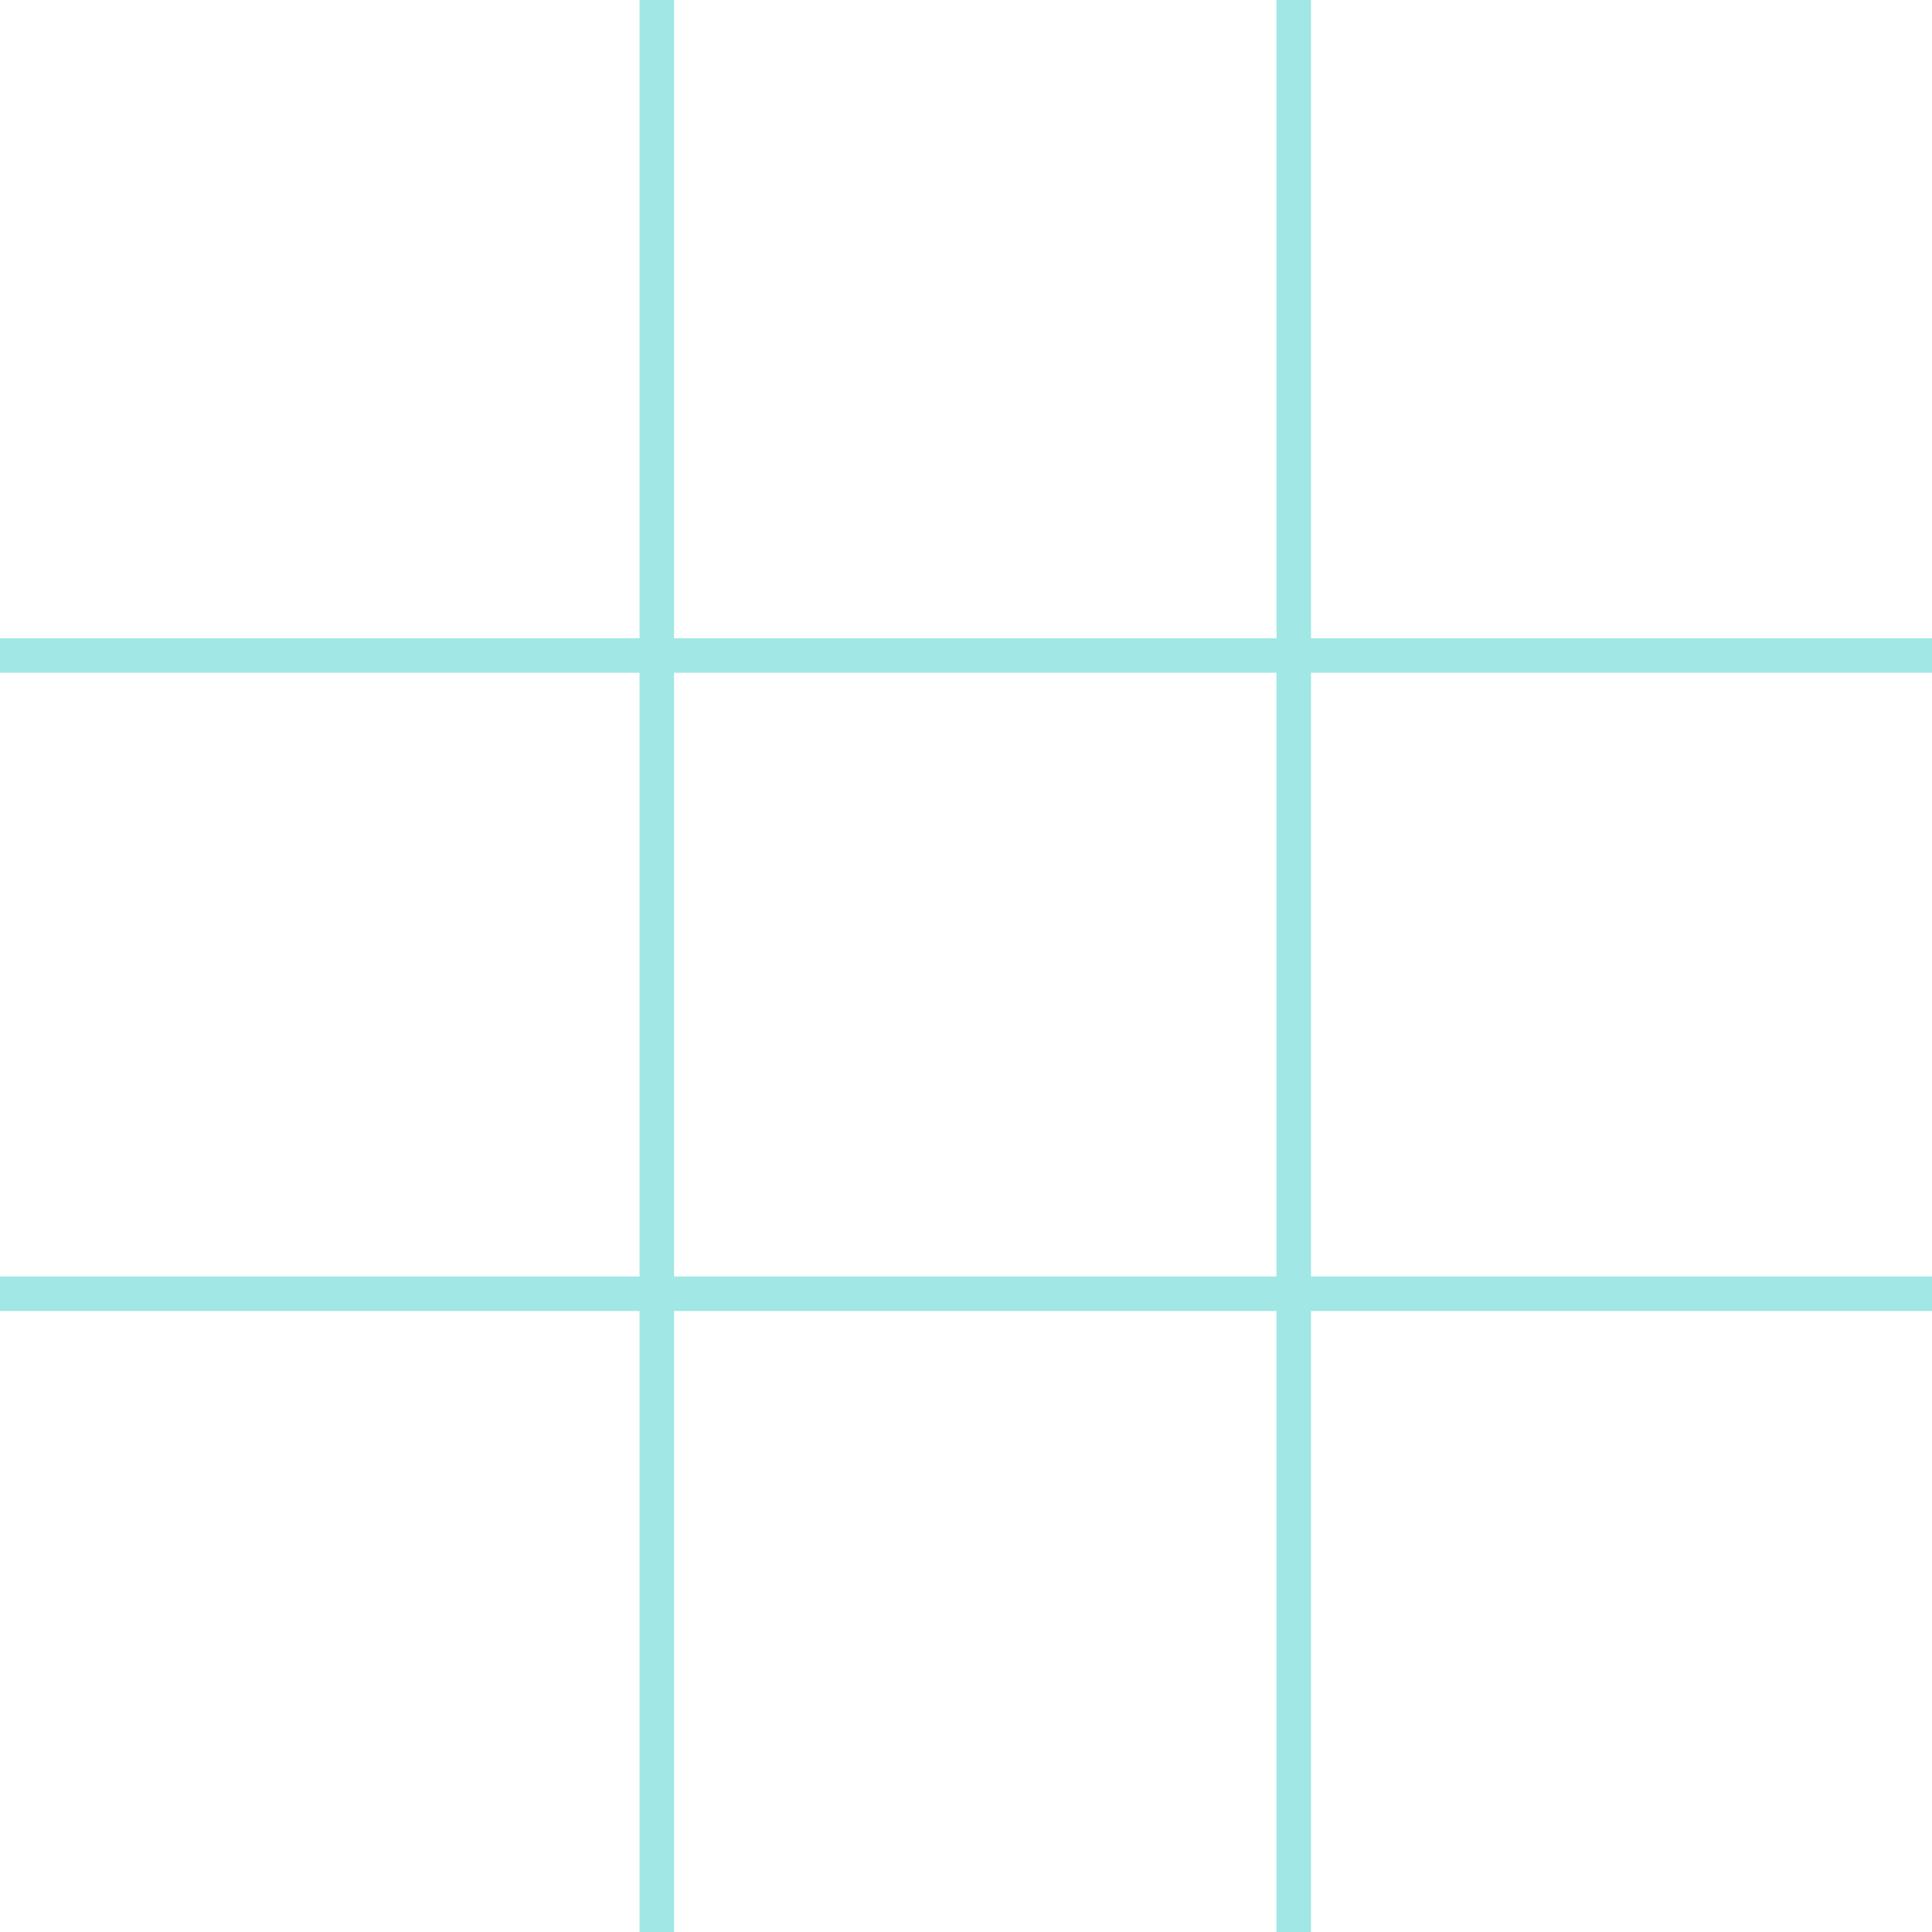 <svg id="tableSvg" xmlns="http://www.w3.org/2000/svg" width="448" height="448"
                        viewBox="0 0 448 448">
                        <g id="lineTable" transform="translate(9.3 -1)">
                            <line id="Line_4" data-name="Line 4" x1="448" transform="translate(-9.3 301)" fill="none"
                                stroke="#a0e7e5" stroke-width="8" />
                            <line id="Line_3" data-name="Line 3" x1="448" transform="translate(-9.3 153)" fill="none"
                                stroke="#a0e7e5" stroke-width="8" />
                            <line id="Line_2" data-name="Line 2" y1="448" transform="translate(290.7 1)" fill="none"
                                stroke="#a0e7e5" stroke-width="8" />
                            <line id="Line_1" data-name="Line 1" y1="448" transform="translate(143 1)" fill="none"
                                stroke="#a0e7e5" stroke-width="8" />
                        </g>
                    </svg>